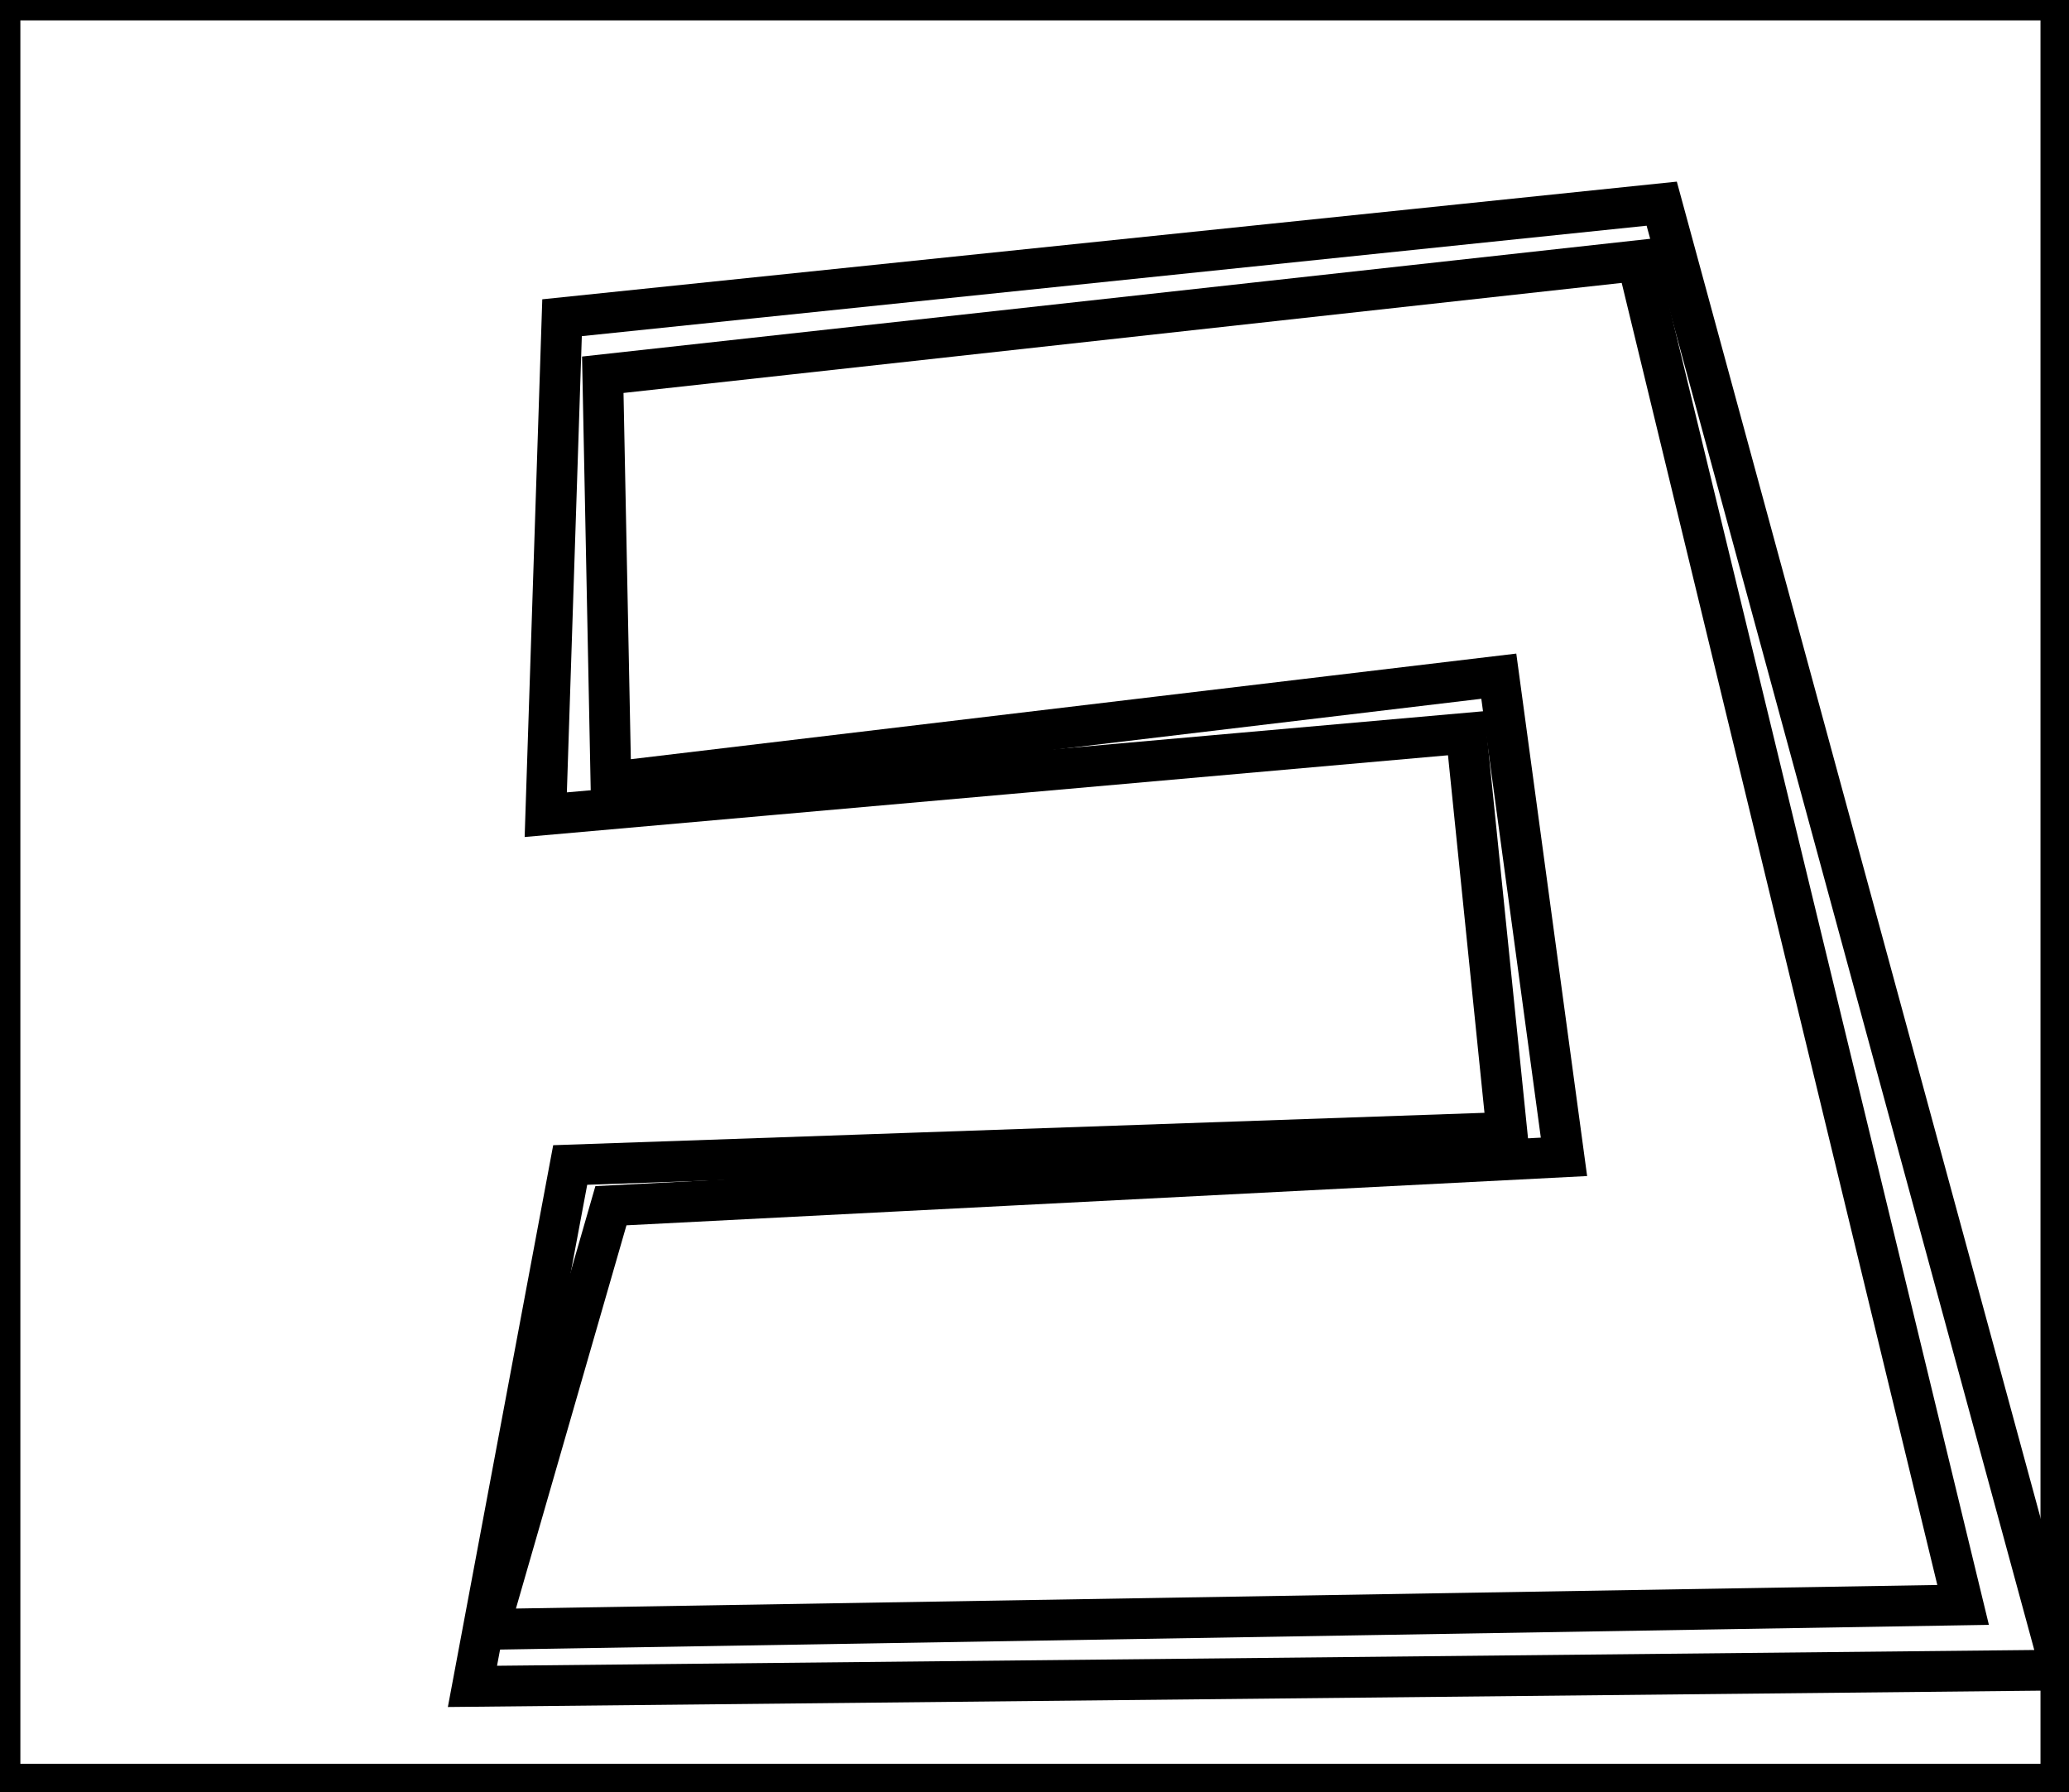 <?xml version="1.0" encoding="utf-8" ?>
<svg baseProfile="full" height="220" version="1.1" width="254" xmlns="http://www.w3.org/2000/svg" xmlns:ev="http://www.w3.org/2001/xml-events" xmlns:xlink="http://www.w3.org/1999/xlink"><defs /><rect fill="white" height="220" width="254" x="0" y="0" /><path d="M 201,32 L 74,46 L 75,96 L 184,83 L 192,142 L 75,148 L 60,200 L 241,197 Z" fill="none" stroke="black" stroke-width="5" /><path d="M 69,39 L 204,25 L 253,205 L 58,207 L 70,143 L 185,139 L 180,90 L 67,100 Z" fill="none" stroke="black" stroke-width="5" /><path d="M 0,0 L 0,219 L 253,219 L 253,0 Z" fill="none" stroke="black" stroke-width="5" /></svg>